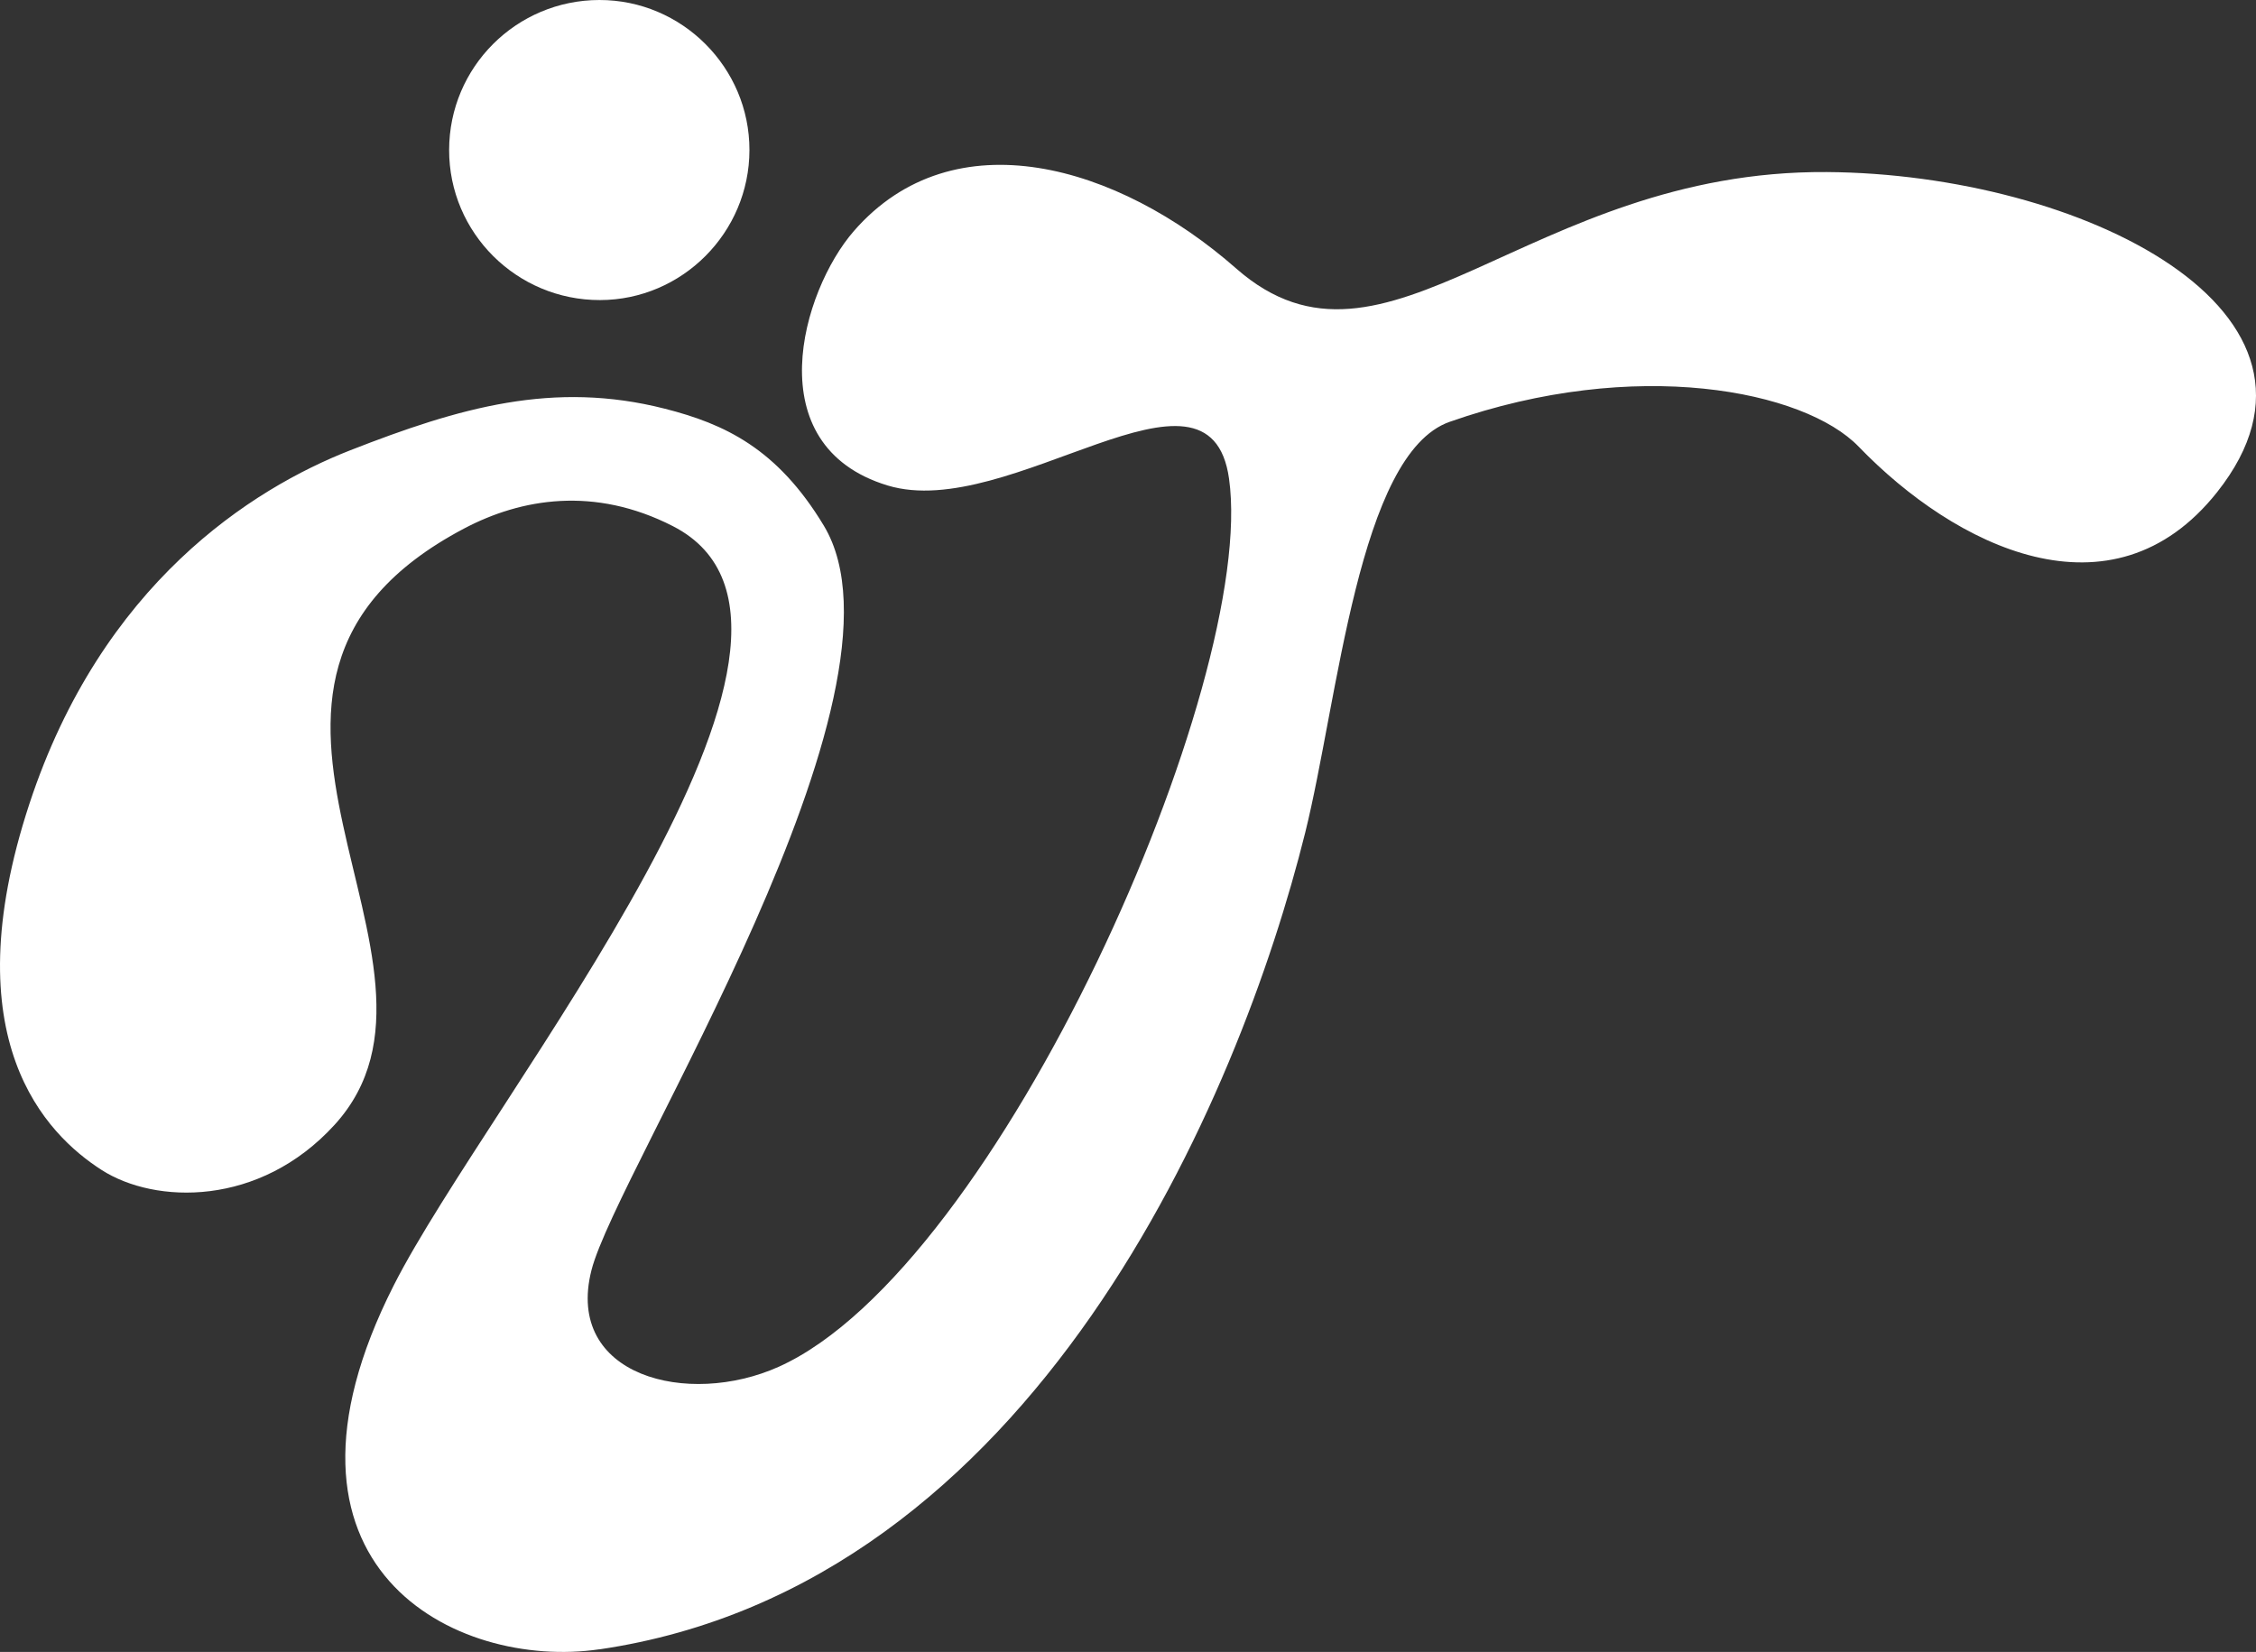 <?xml version="1.0" encoding="UTF-8"?>
<svg id="Lager_1" xmlns="http://www.w3.org/2000/svg" viewBox="0 0 485.73 355.74">
  <rect x="0" y="0" width="485.73" height="355.74" fill="#333333" stroke="none"/>
  <defs>
    <style>
      .cls-1 {
        fill: #fff;
      }
    </style>
  </defs>
  <path class="cls-1" d="M129.02,355.17c-30.8,4.51-75.05-17.62-44.24-78.38,20.55-40.53,104-141.02,60.09-163.49-16.92-8.66-32.68-5.96-44.94.51-64.34,33.96,4.09,93.36-27.91,128.43-16.16,17.71-38.63,17.08-50.12,9.72-11.98-7.67-32.26-28.11-15.58-78.83,15.59-47.4,47.94-67.89,69.11-76.17,23.49-9.19,43.74-15.06,67.74-8.94,12.78,3.26,24.17,8.51,34.21,25.19,21.58,35.85-44.56,138.73-50.04,160.34-5.79,22.81,20.78,29.56,40.34,20.77,47.34-21.3,103.06-147.49,96.94-191.23-4.17-29.8-47.23,9.45-73.53,1.45-28.2-8.58-18.48-41.91-7.23-54.81,21.45-24.6,56.85-14.3,82.3,8.09,32.27,28.39,62.79-21.21,127.15-20.77,54.6.37,114.89,30.04,84.04,68.94-22.67,28.58-56.47,11.66-77.15-9.79-11.7-12.14-48.06-19.43-88.09-5.36-19.62,6.9-24,59.93-31.1,88.49-14.04,56.5-58,162.09-151.97,175.85h-.02Z"/>
  <path class="cls-1" d="M129.05,0c17.79-.02,32.34,14.54,32.31,32.33-.03,17.75-14.47,32.25-32.16,32.29-17.94.04-32.53-14.48-32.5-32.33C96.72,14.45,111.19.02,129.05,0Z"/>
</svg>